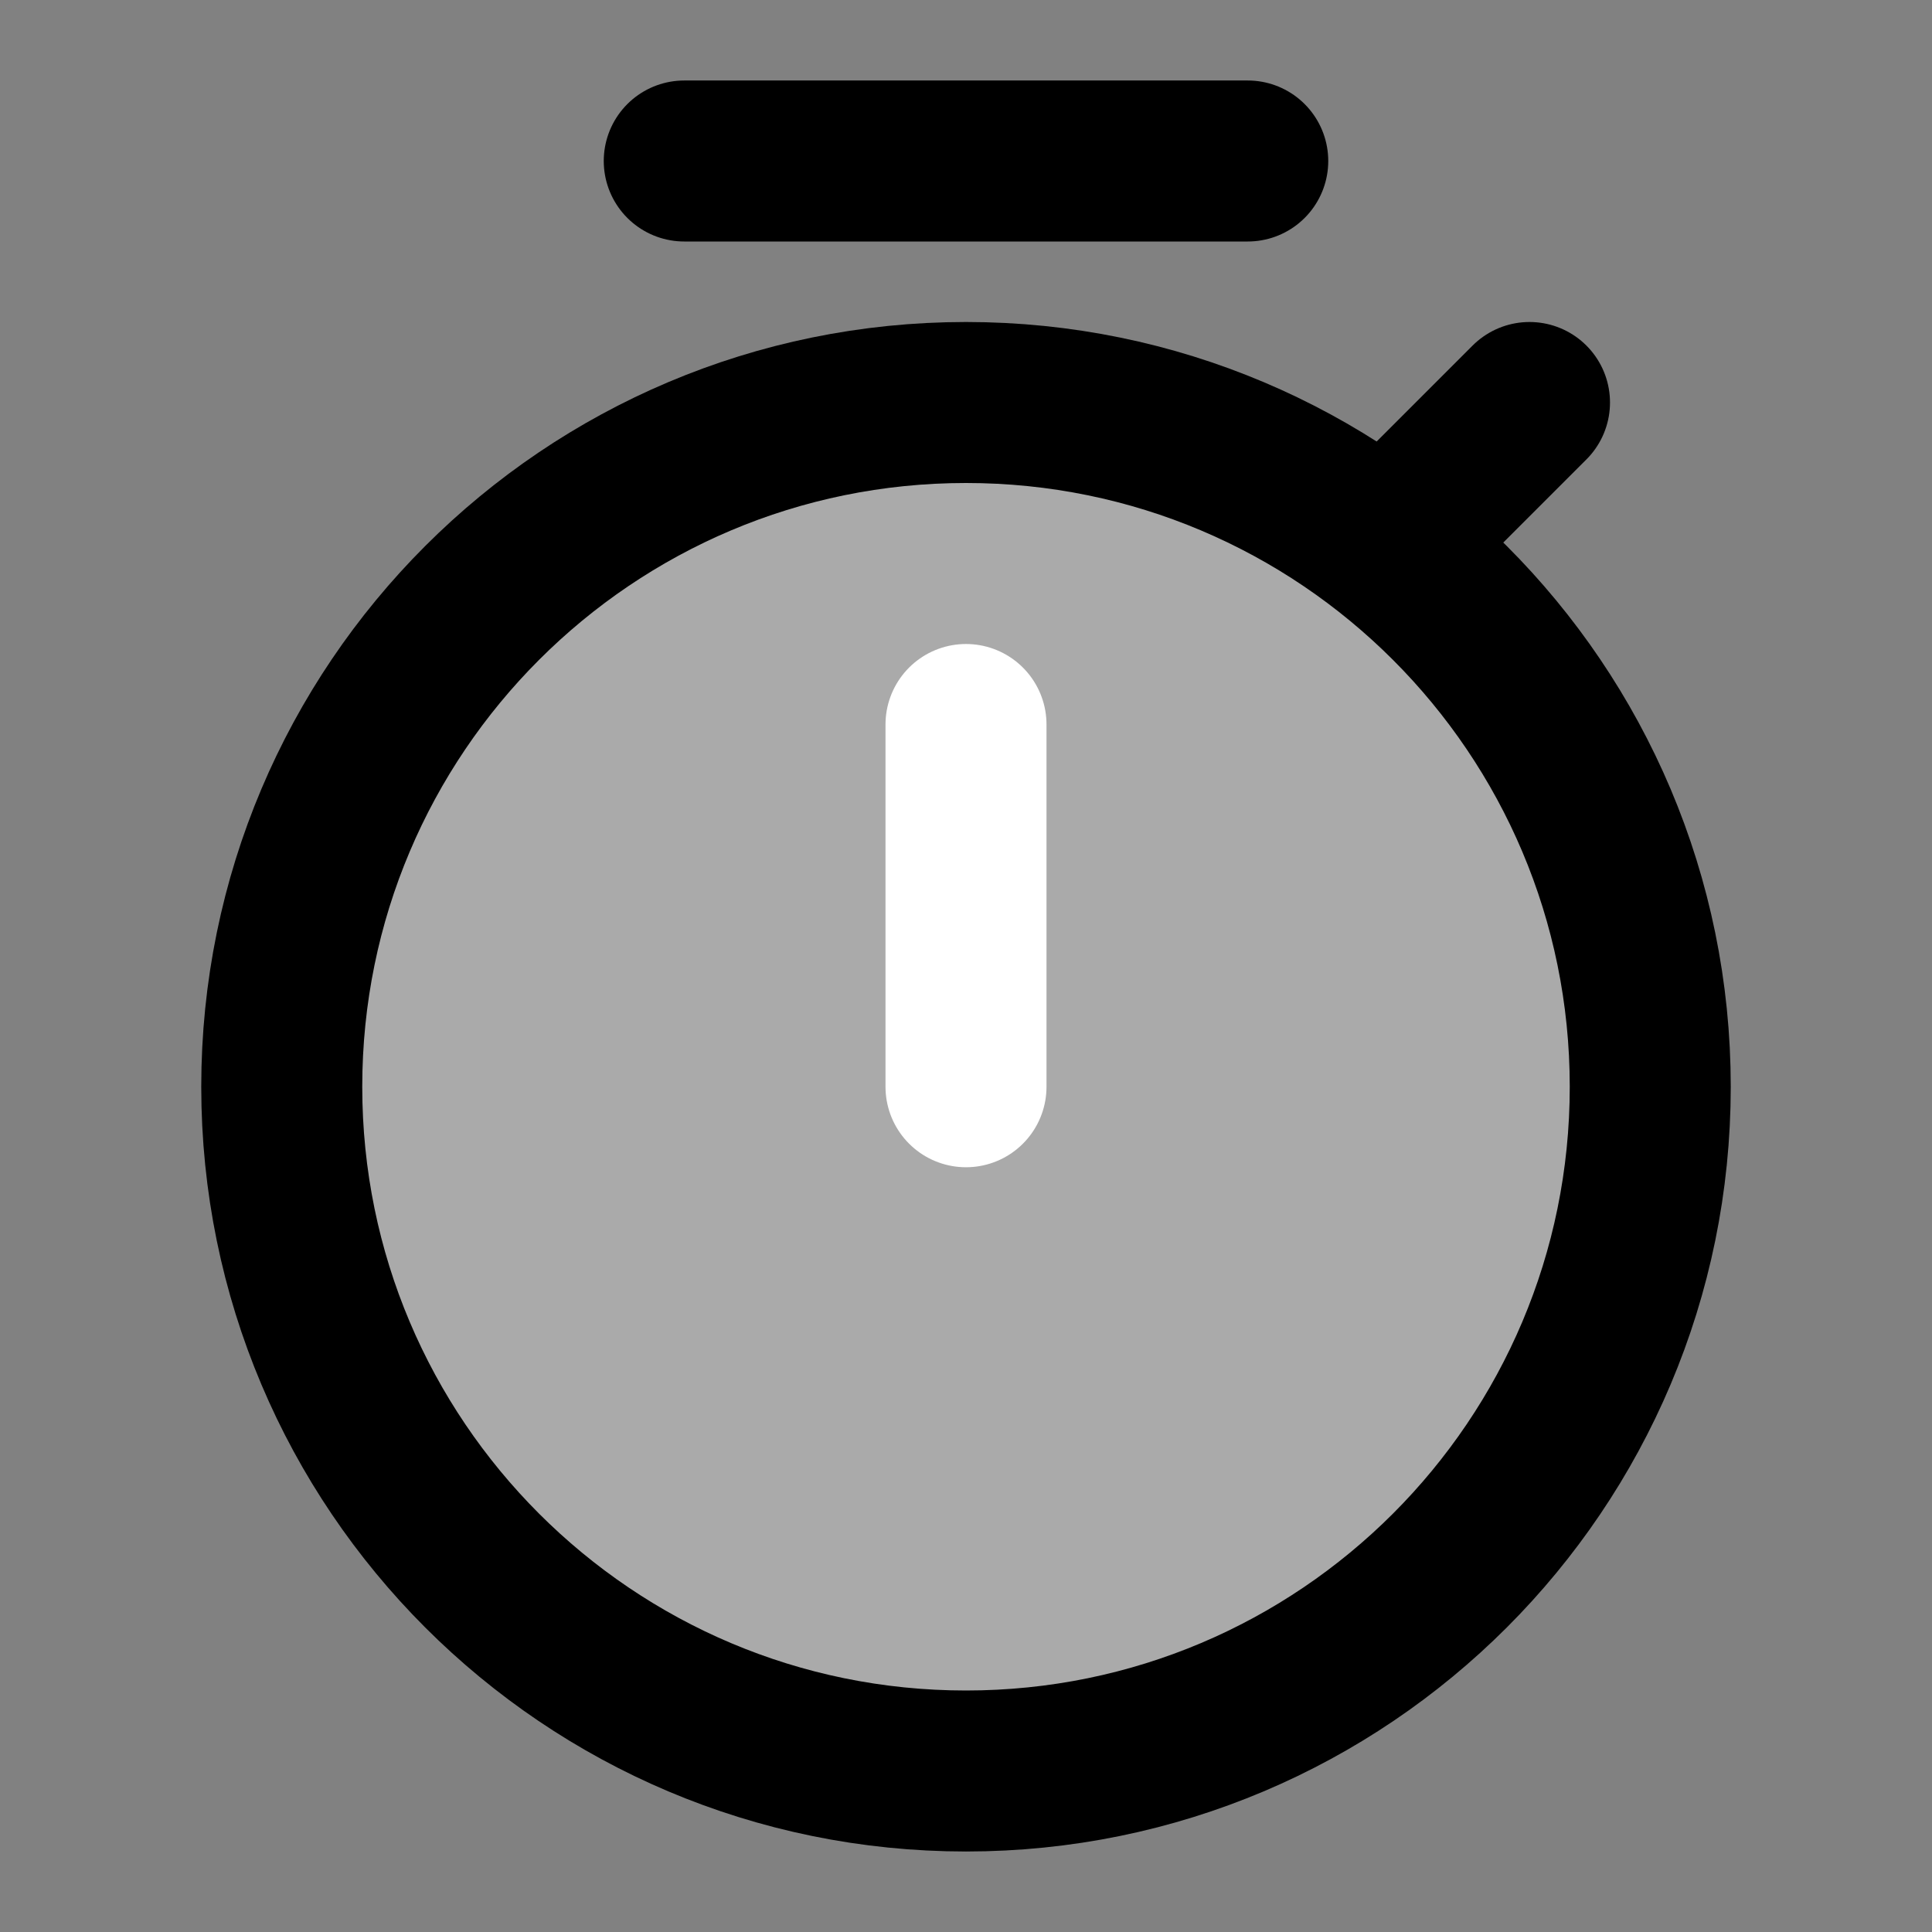 <svg width="48" height="48" viewBox="0 0 48 48" fill="none" xmlns="http://www.w3.org/2000/svg">
<rect x="0" y="0" width="48" height="48" fill="#808080" stroke="none"/>
<rect width="48" height="48" fill="white" fill-opacity="0.01"/>
<path d="M24 44C33.389 44 41 36.389 41 27C41 17.611 33.389 10 24 10C14.611 10 7 17.611 7 27C7 36.389 14.611 44 24 44Z" fill="#aaa" stroke="black" stroke-width="4" stroke-linejoin="round"/>
<path d="M31 4H17" stroke="black" stroke-width="4" stroke-linecap="round" stroke-linejoin="round"/>
<path d="M38 10L35 13" stroke="black" stroke-width="4" stroke-linecap="round" stroke-linejoin="round"/>
<path d="M24 18V27" stroke="white" stroke-width="4" stroke-linecap="round" stroke-linejoin="round"/>
</svg>
